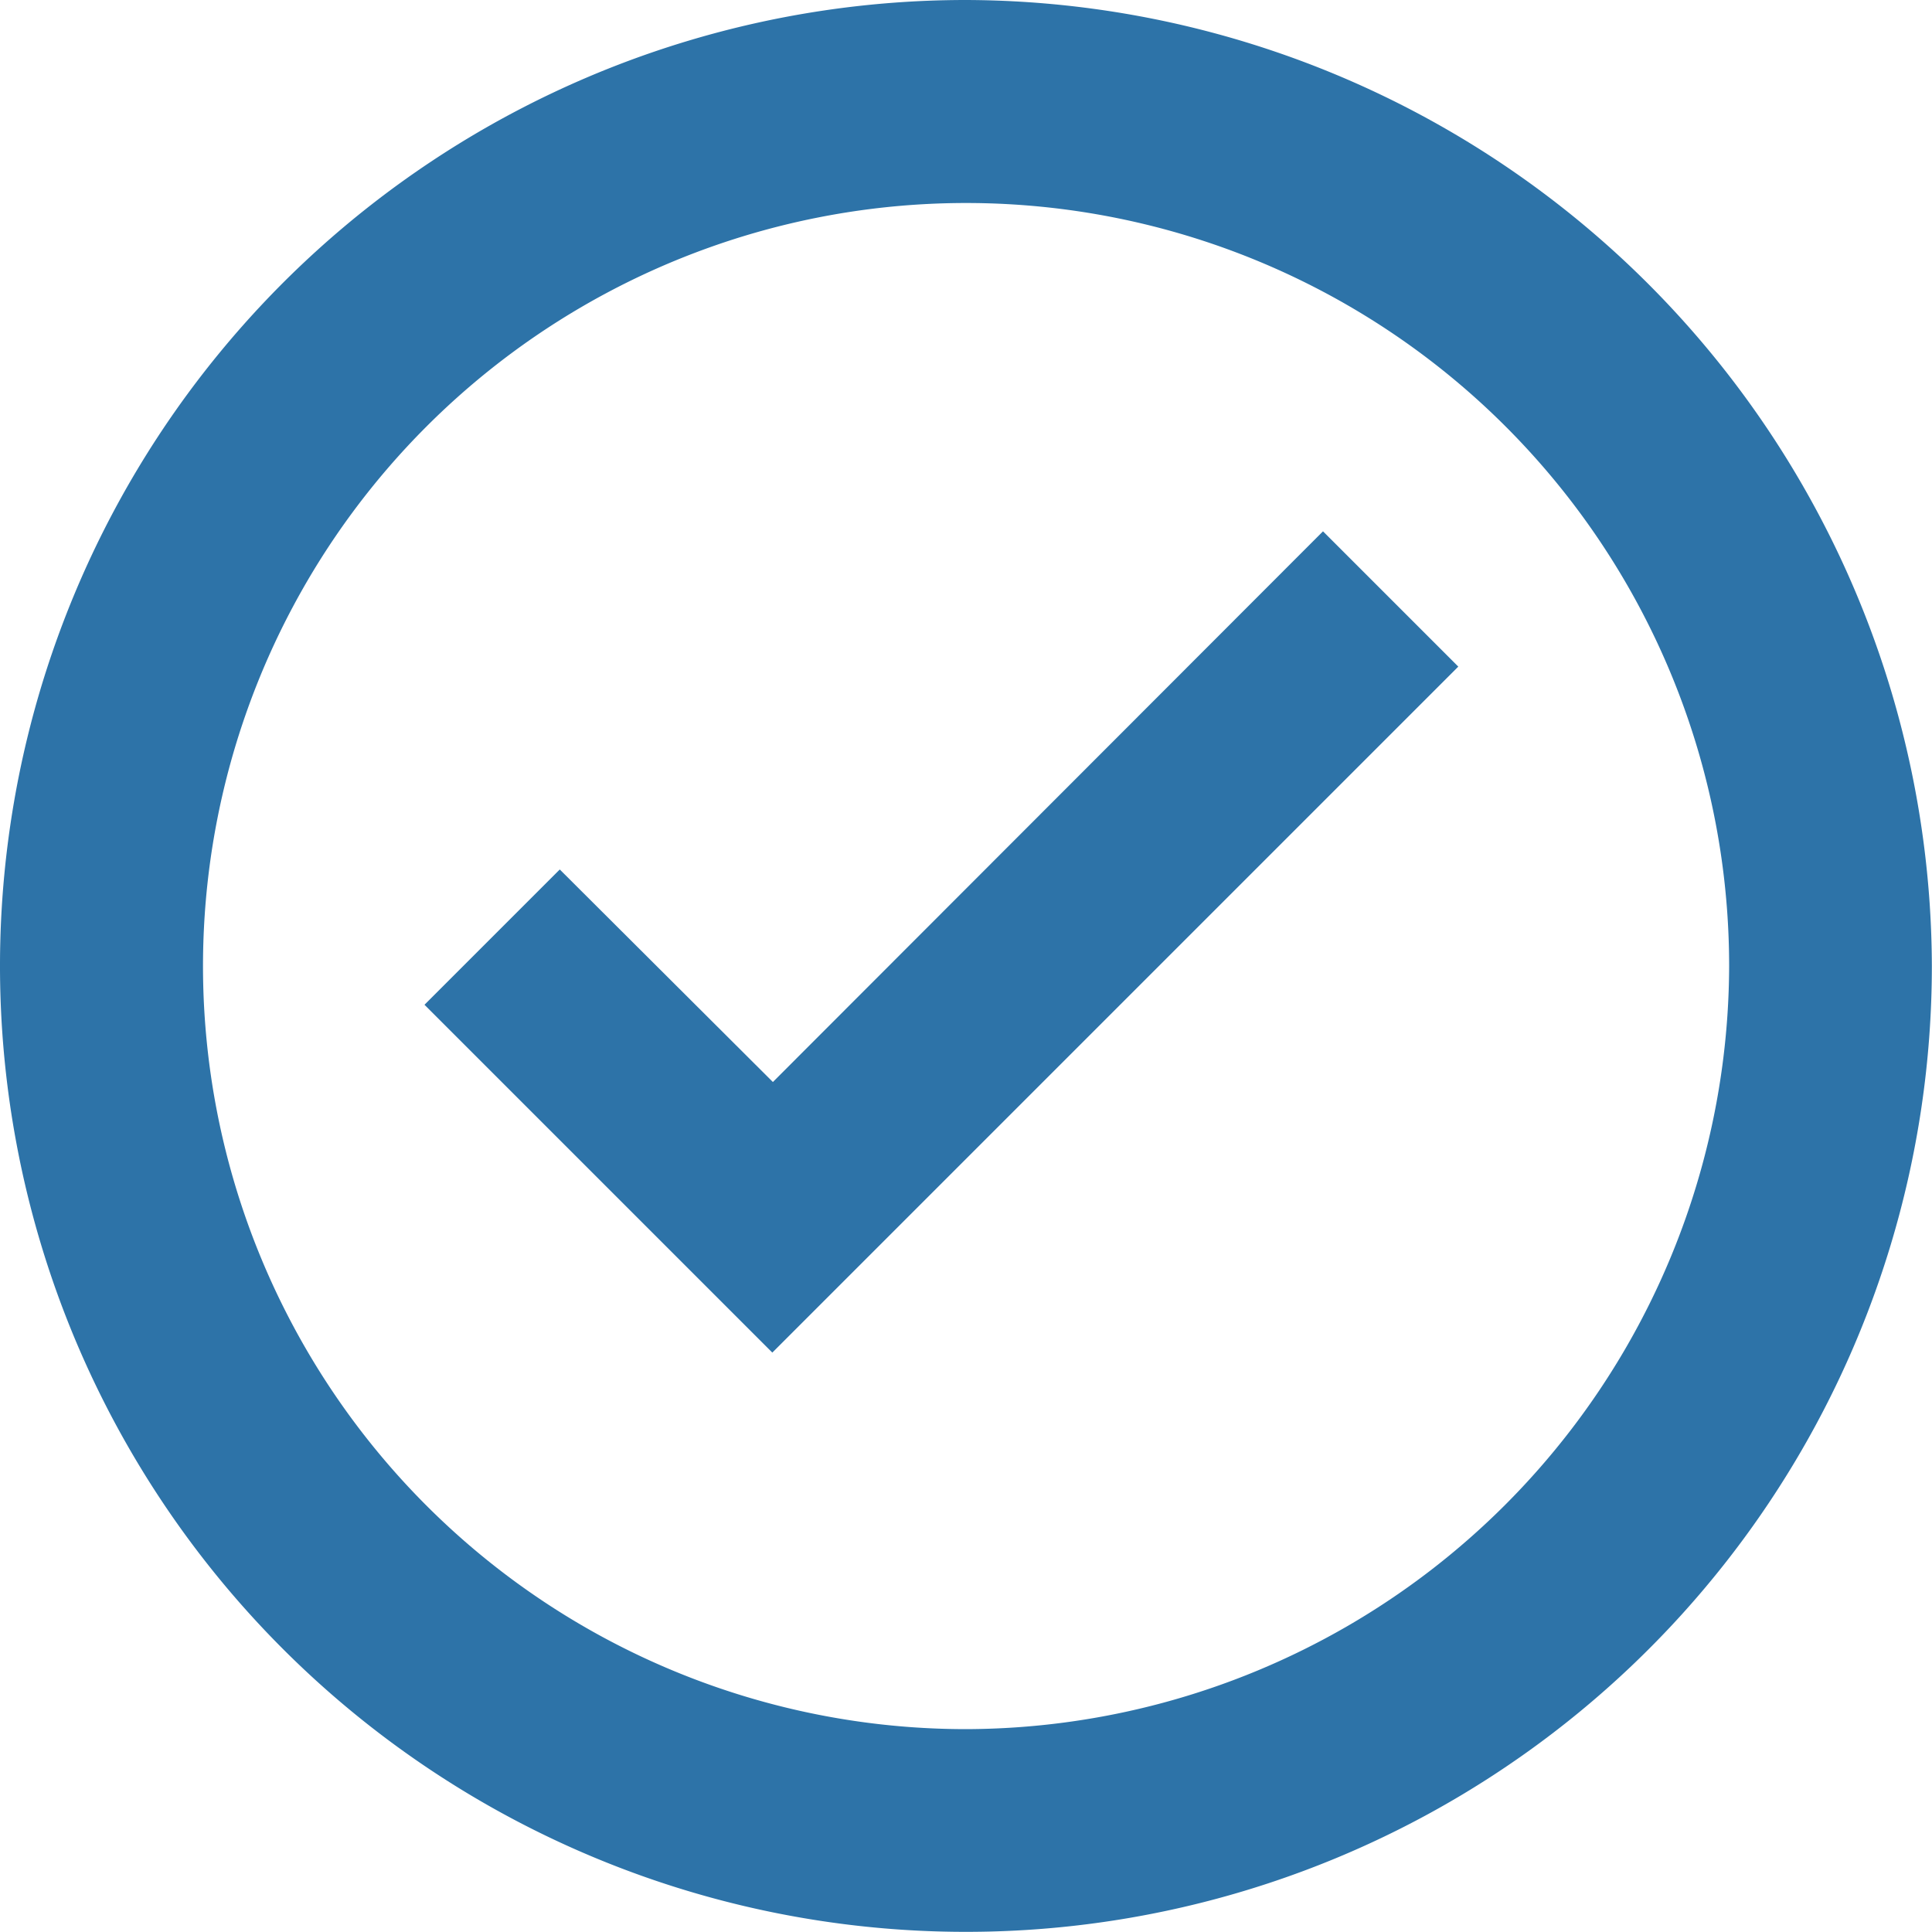 <svg xmlns="http://www.w3.org/2000/svg" width="13.381" height="13.381" viewBox="0 0 13.381 13.381"><defs><style>.a{fill:#2d73a8;}</style></defs><path class="a" d="M6.69,0a6.69,6.69,0,1,0,6.69,6.69A6.71,6.71,0,0,0,6.69,0Zm0,11.976A5.285,5.285,0,1,1,11.976,6.69,5.3,5.3,0,0,1,6.69,11.976Z"/><path class="a" d="M96.276,121.147,94.8,119.675l-.937.937,2.409,2.409.937-.937,3.814-3.814-.937-.937Z" transform="translate(-90.923 -113.653)"/></svg>